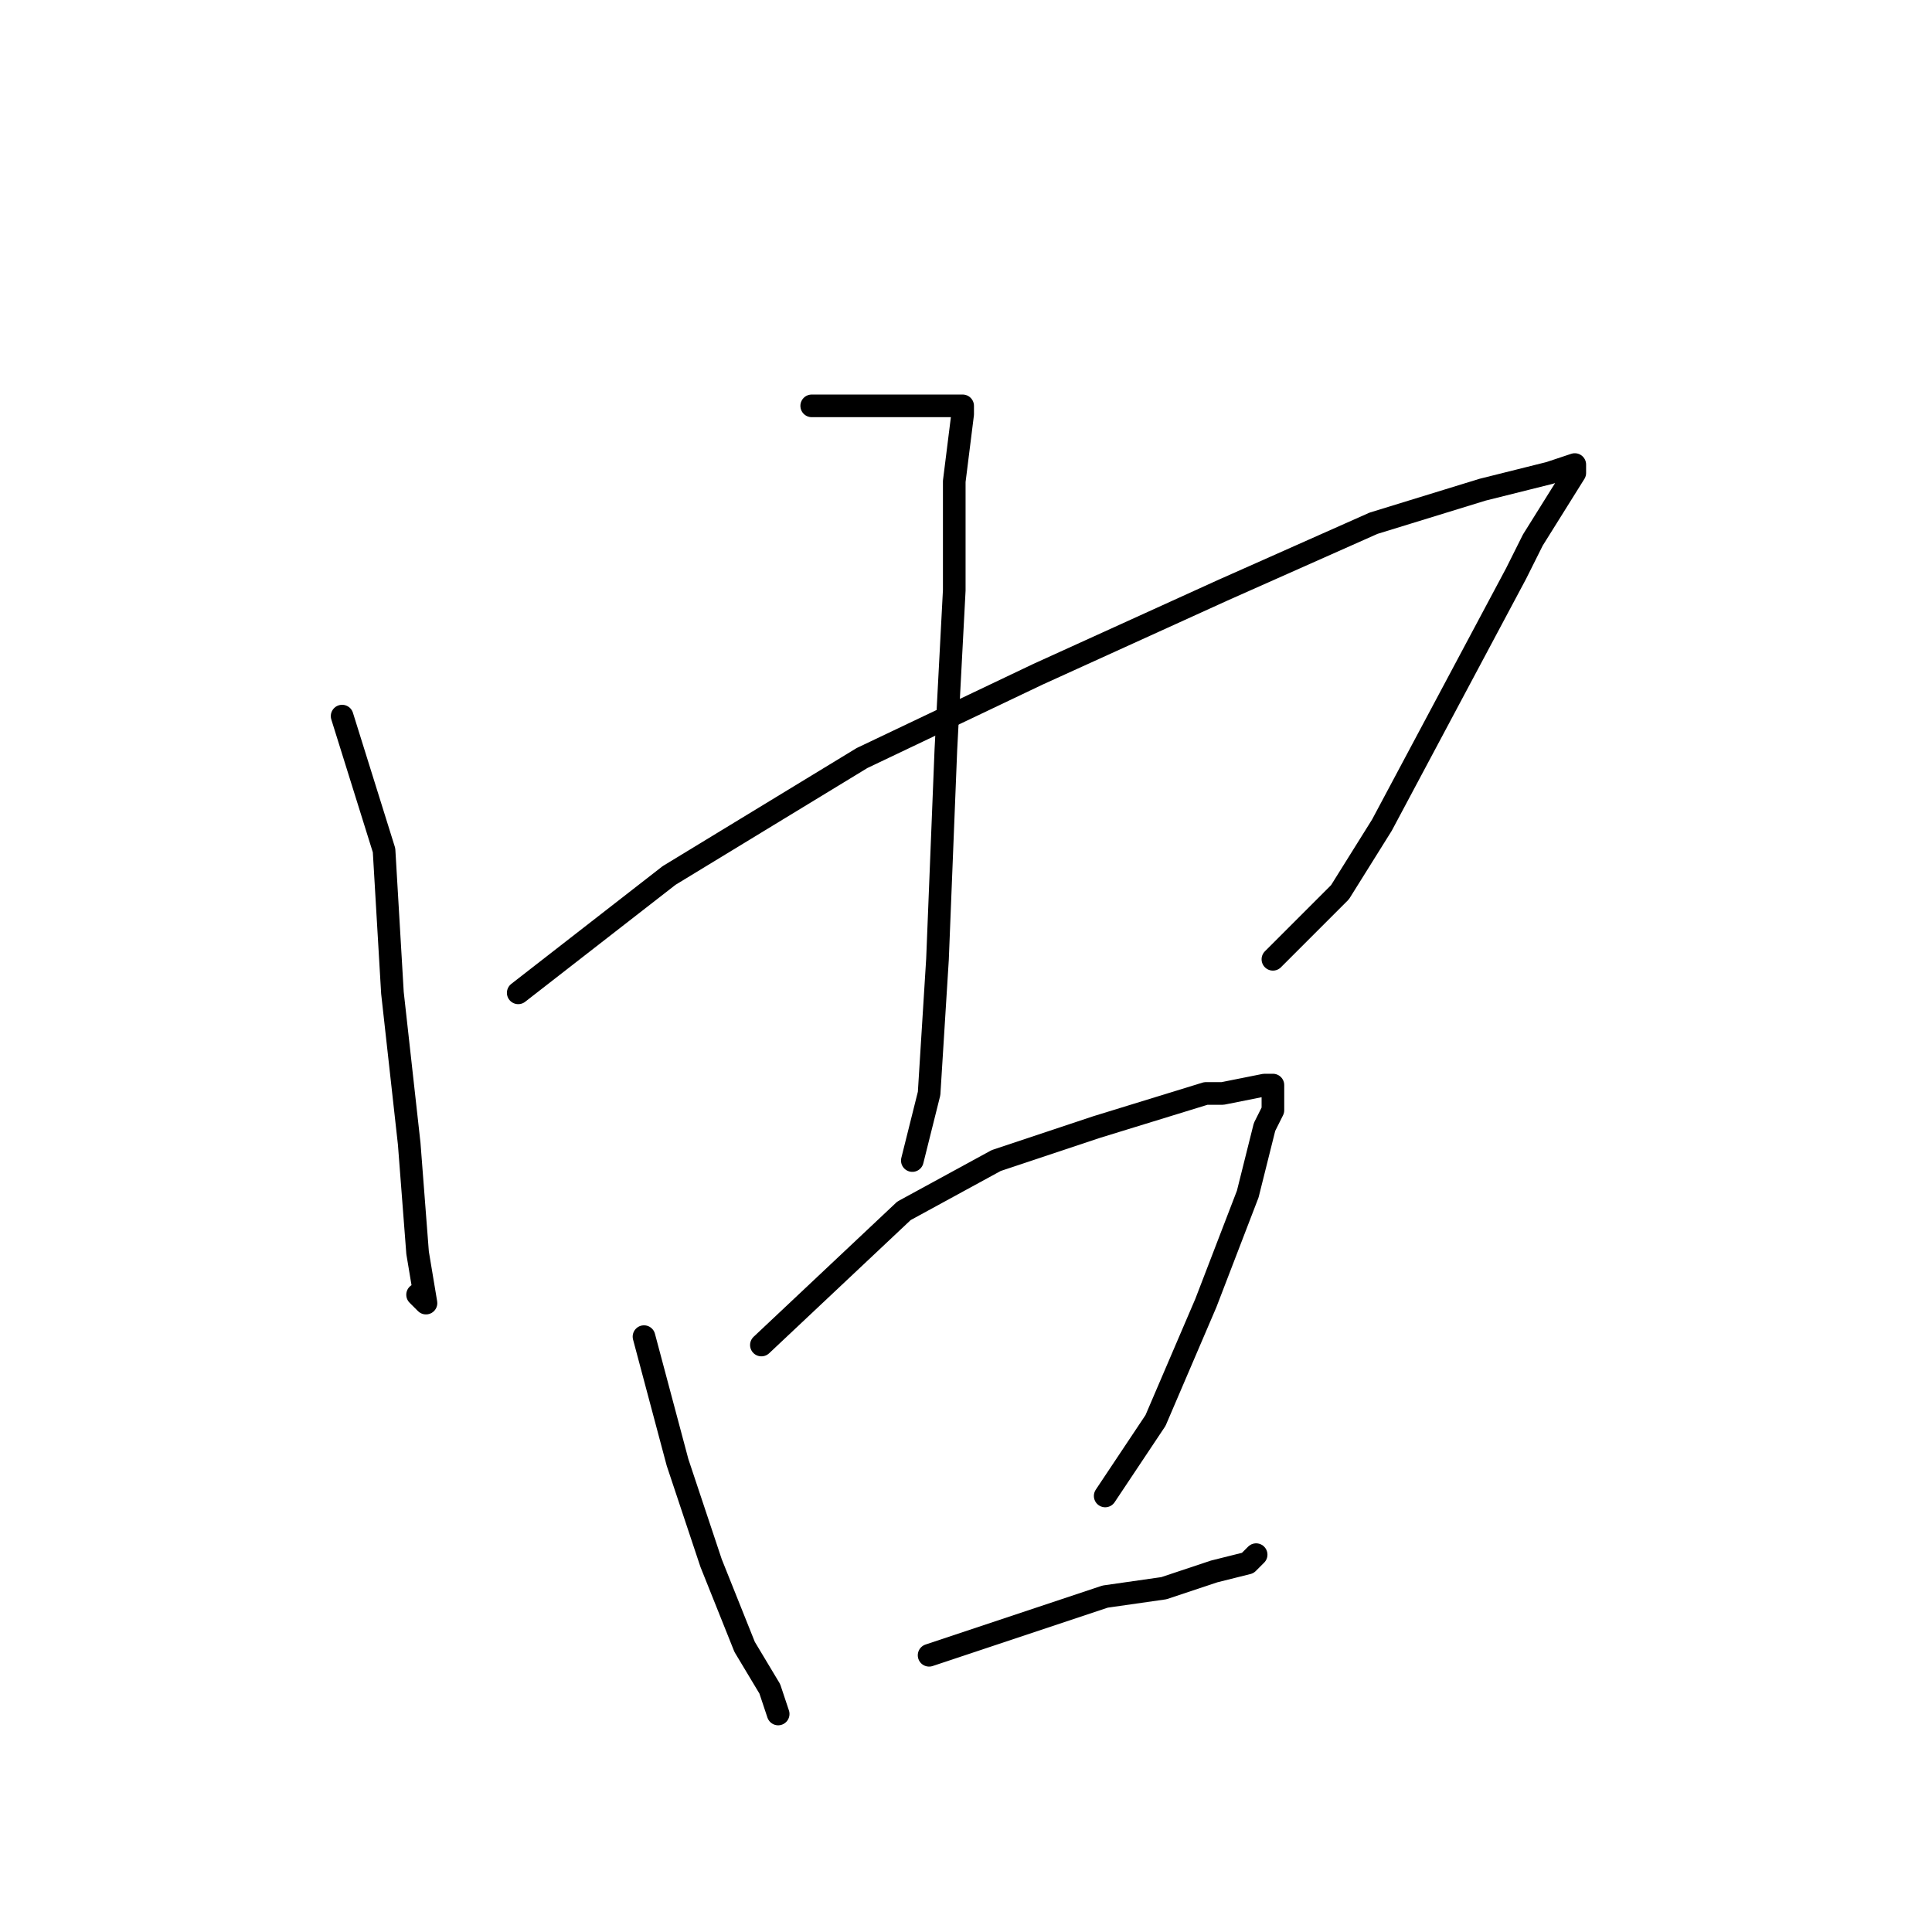 <?xml version="1.0" standalone="no"?>
    <svg width="256" height="256" xmlns="http://www.w3.org/2000/svg" version="1.1">
    <polyline stroke="black" stroke-width="3" stroke-linecap="round" fill="transparent" stroke-linejoin="round" points="45.333 94.889 50.889 112.667 52 131.556 54.222 151.556 55.333 166 56.445 172.667 55.333 171.556 55.333 171.556 " />
        <polyline stroke="black" stroke-width="3" stroke-linecap="round" fill="transparent" stroke-linejoin="round" points="68.667 131.556 88.667 116 114.222 100.444 137.556 89.333 162 78.222 182 69.333 196.444 64.889 205.333 62.667 208.667 61.556 208.667 62.667 203.111 71.556 200.889 76 192 92.667 183.111 109.333 177.556 118.222 168.667 127.111 168.667 127.111 " />
        <polyline stroke="black" stroke-width="3" stroke-linecap="round" fill="transparent" stroke-linejoin="round" points="107.556 53.778 125.333 53.778 126.444 53.778 127.556 53.778 127.556 54.889 126.444 63.778 126.444 78.222 125.333 99.333 124.222 127.111 123.111 144.889 120.889 153.778 120.889 153.778 " />
        <polyline stroke="black" stroke-width="3" stroke-linecap="round" fill="transparent" stroke-linejoin="round" points="85.333 177.111 89.778 193.778 94.222 207.111 98.667 218.222 102 223.778 103.111 227.111 103.111 227.111 " />
        <polyline stroke="black" stroke-width="3" stroke-linecap="round" fill="transparent" stroke-linejoin="round" points="100.889 178.222 119.778 160.444 132 153.778 145.333 149.333 159.778 144.889 162 144.889 167.556 143.778 168.667 143.778 168.667 147.111 167.556 149.333 165.333 158.222 159.778 172.667 153.111 188.222 146.444 198.222 146.444 198.222 " />
        <polyline stroke="black" stroke-width="3" stroke-linecap="round" fill="transparent" stroke-linejoin="round" points="123.111 219.333 146.444 211.556 154.222 210.444 160.889 208.222 165.333 207.111 166.444 206 166.444 206 " />
        </svg>